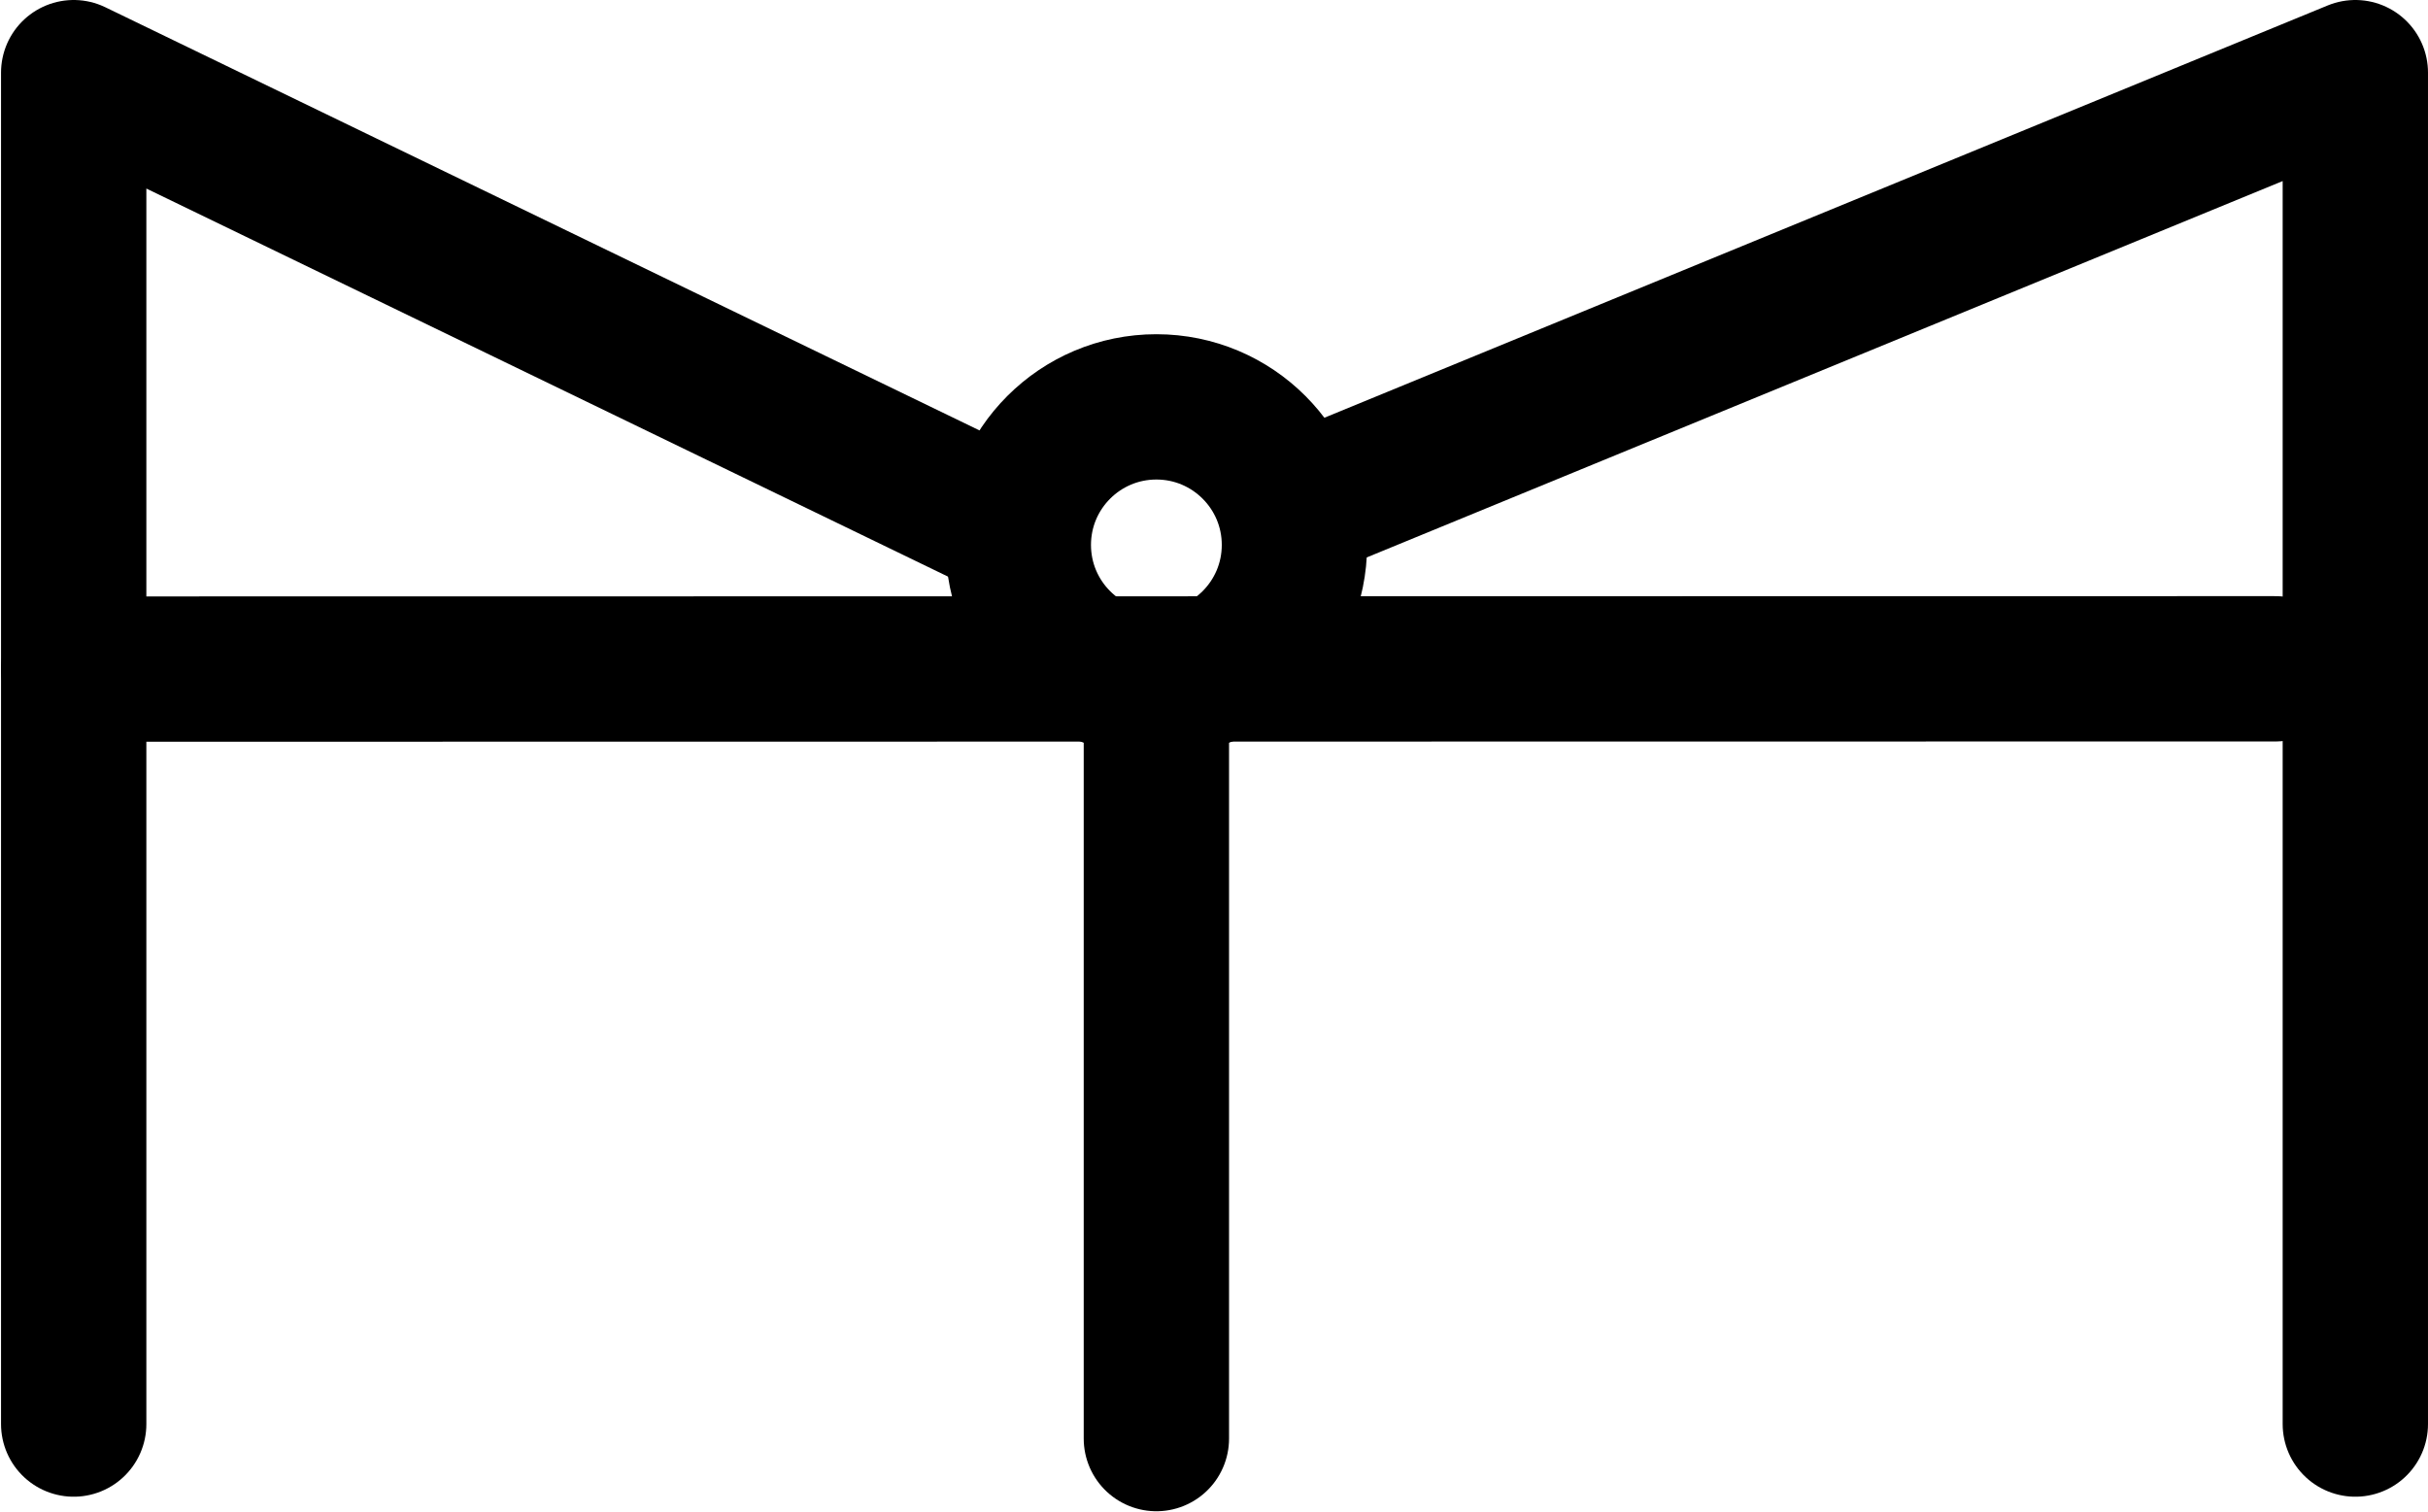 <?xml version="1.0" encoding="UTF-8"?>
<svg xmlns:foaf="http://xmlns.com/foaf/0.1/" xmlns:svg="http://www.w3.org/2000/svg"
     xmlns:dc="http://purl.org/dc/elements/1.1/"
     xmlns:crm="http://www.cidoc-crm.org/cidoc-crm/"
     xmlns="http://www.w3.org/2000/svg"
     xmlns:sodipodi="http://sodipodi.sourceforge.net/DTD/sodipodi-0.dtd"
     xmlns:cc="http://creativecommons.org/ns#"
     xmlns:inkscape="http://www.inkscape.org/namespaces/inkscape"
     xmlns:nmo="http://nomisma.org/ontology#"
     xmlns:rdf="http://www.w3.org/1999/02/22-rdf-syntax-ns#"
     id="Export"
     viewBox="0 0 334.143 208.142"
     version="1.1"
     sodipodi:docname="monogram.bop.77v.svg"
     width="334.143"
     height="208.142"
     inkscape:version="0.92.5 (2060ec1f9f, 2020-04-08)">
   <sodipodi:namedview pagecolor="#ffffff" bordercolor="#666666" borderopacity="1"
                       objecttolerance="10"
                       gridtolerance="10"
                       guidetolerance="10"
                       inkscape:pageopacity="0"
                       inkscape:pageshadow="2"
                       inkscape:window-width="640"
                       inkscape:window-height="480"
                       id="namedview19"
                       showgrid="false"
                       inkscape:zoom="0.44277674"
                       inkscape:cx="169.64242"
                       inkscape:cy="98.642425"
                       inkscape:window-x="88"
                       inkscape:window-y="27"
                       inkscape:window-maximized="0"
                       inkscape:current-layer="Export"/>
   <defs id="defs4">
      <style id="style2">.cls-1{fill:none;stroke:#000;stroke-linecap:round;stroke-linejoin:round;stroke-width:20px;}</style>
   </defs>
   <title property="dc:title">Monogram 313</title>
   <desc proprety="dc:description">Monogram 313 published by Nomisma.org. See matching URIs and bibliographic references for further information about the usage of this symbol on coinage.</desc>
   <polyline class="cls-1" points="107 353 107 167 233 228" id="polyline8"
             style="fill:none;stroke:#000000;stroke-width:20px;stroke-linecap:round;stroke-linejoin:round"
             transform="translate(-96.858,-157)"/>
   <polyline class="cls-1" points="421 353 421 167 275 227" id="polyline10"
             style="fill:none;stroke:#000000;stroke-width:20px;stroke-linecap:round;stroke-linejoin:round"
             transform="translate(-96.858,-157)"/>
   <line class="cls-1" x1="10.142" y1="92.09" x2="313.142" y2="92.05"
         id="line12"
         style="fill:none;stroke:#000000;stroke-width:20px;stroke-linecap:round;stroke-linejoin:round"/>
   <line class="cls-1" x1="159.142" y1="198" x2="159.142" y2="93.09"
         id="line14"
         style="fill:none;stroke:#000000;stroke-width:20px;stroke-linecap:round;stroke-linejoin:round"/>
   <circle class="cls-1" cx="159.142" cy="75" r="19" id="circle16"
           style="fill:none;stroke:#000000;stroke-width:20px;stroke-linecap:round;stroke-linejoin:round"/>
</svg>